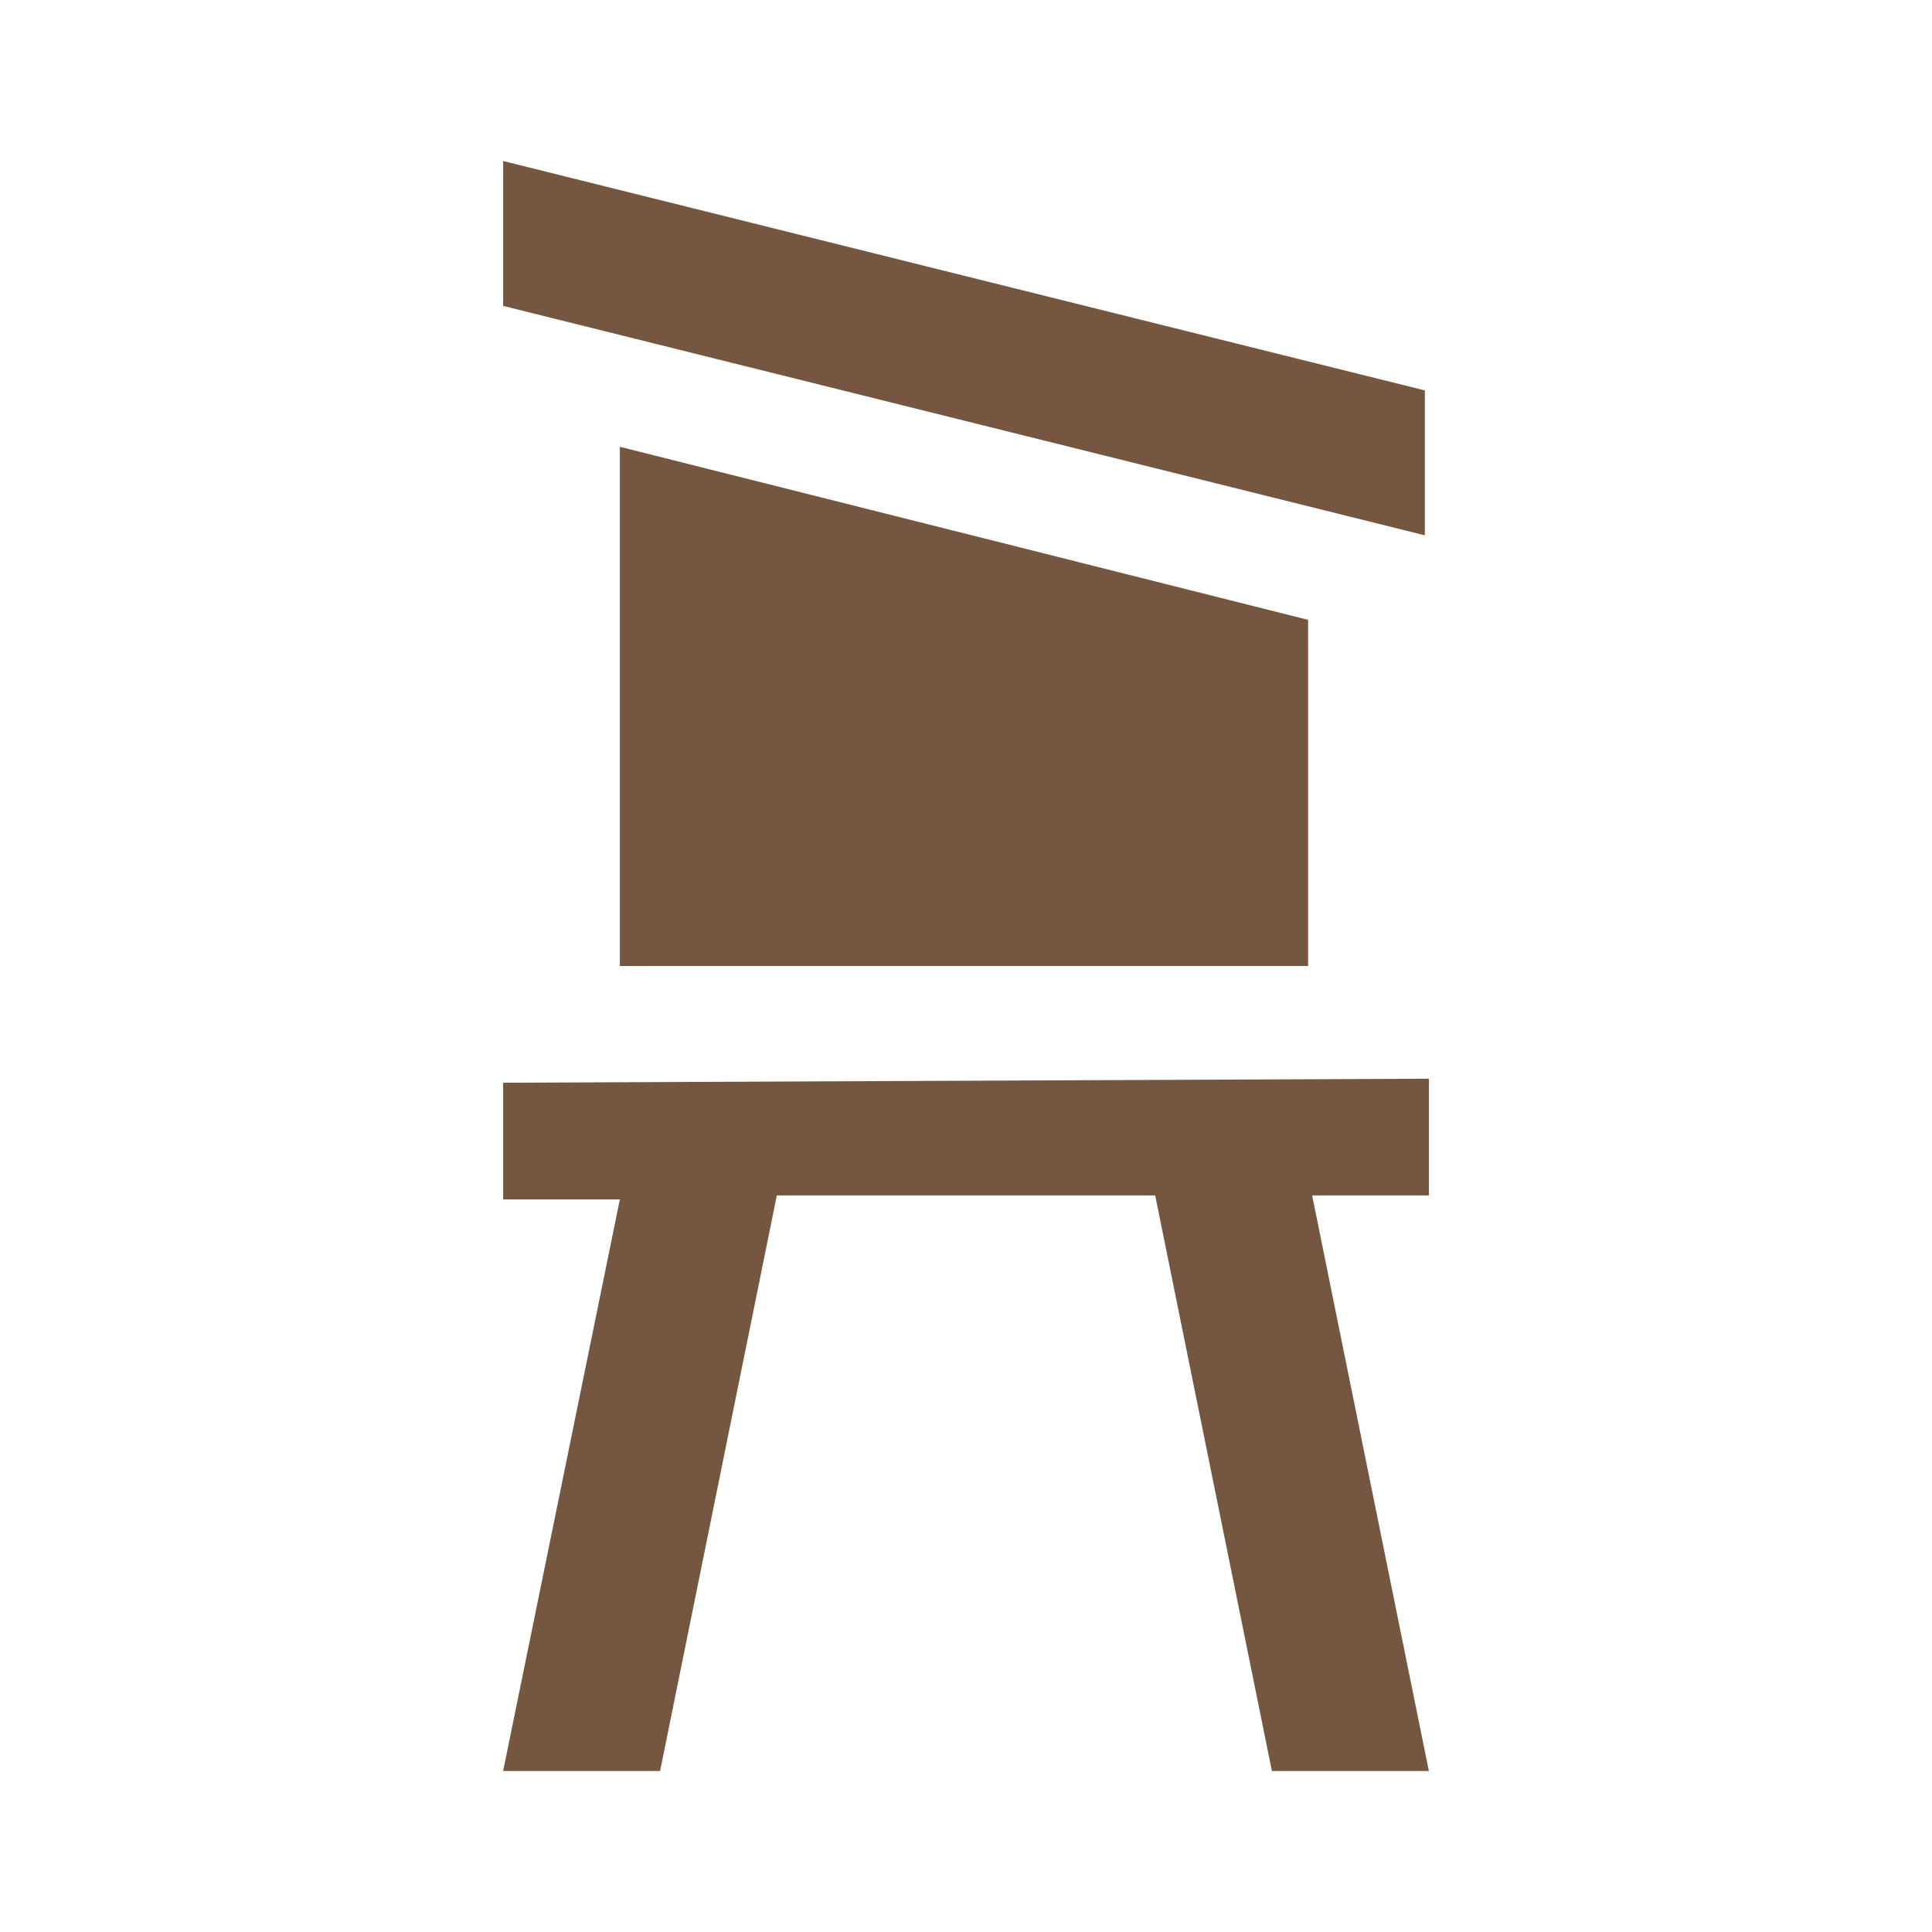 <?xml version="1.0" encoding="utf-8"?>
<!-- Generator: Adobe Illustrator 27.0.0, SVG Export Plug-In . SVG Version: 6.00 Build 0)  -->
<svg version="1.1" id="Layer_1" xmlns="http://www.w3.org/2000/svg" xmlns:xlink="http://www.w3.org/1999/xlink" x="0px" y="0px"
	 viewBox="0 0 48 48" style="enable-background:new 0 0 48 48;" xml:space="preserve">
<style type="text/css">
	.st0{fill:#755741;}
</style>
<path id="hunting-stand" class="st0" d="M12.5,4v3.6l22.9,5.7V9.7L12.5,4z M15.4,11.1V24h17.1v-8.6L15.4,11.1z M12.5,26.9v2.9h2.9
	L12.5,44h3.9l2.9-14.3h9.4L31.6,44h3.9l-2.9-14.3h2.9v-2.9L12.5,26.9L12.5,26.9z"/>
</svg>
